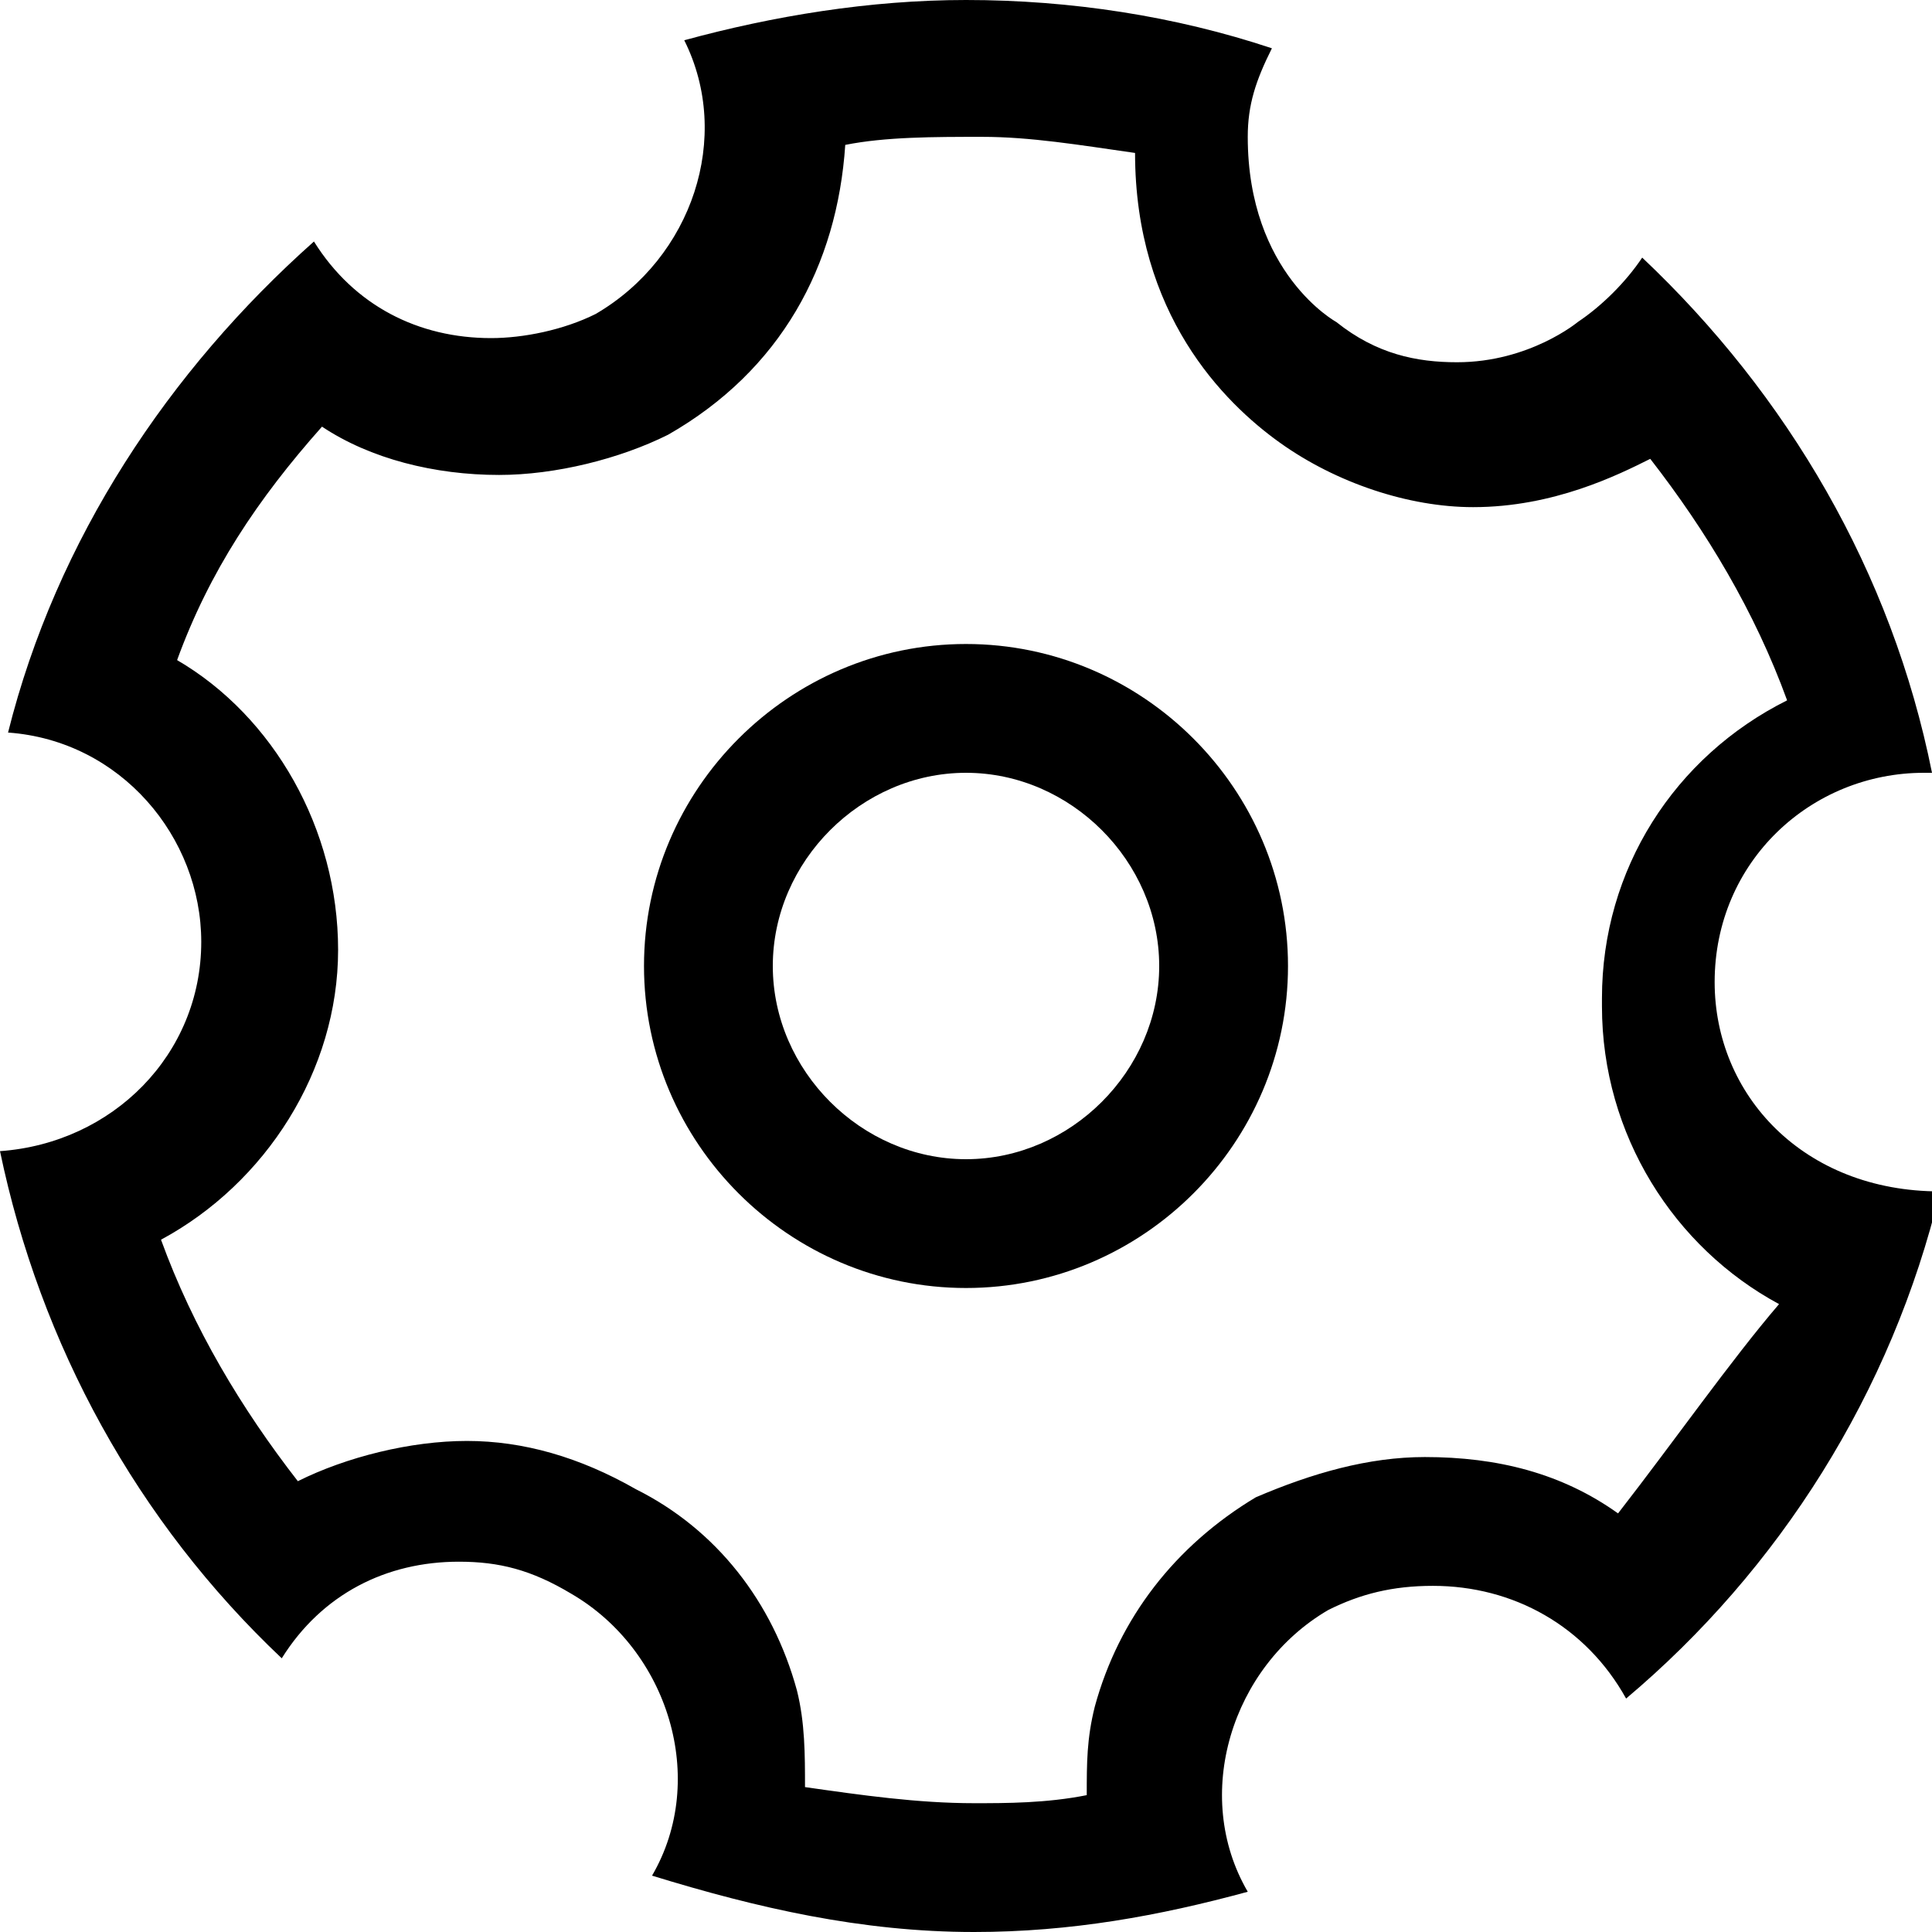 <svg version="1.1" xmlns="http://www.w3.org/2000/svg" x="0px" y="0px" viewBox="0 0 24 24" style="enable-background:new 0 0 24 24;" xmlns:xlink="http://www.w3.org/1999/xlink" xml:space="preserve">
<style type="text/css">
	.st0{fill:currentColor;}
</style>
<g>
	<path class="st0" d="M21.3,12.2L21.3,12.2c0-1.5,1.2-2.6,2.6-2.6H24c-0.5-2.5-1.8-4.7-3.6-6.4c-0.2,0.3-0.5,0.6-0.8,0.8
		c0,0-0.6,0.5-1.5,0.5c-0.5,0-1-0.1-1.5-0.5c0,0-1.1-0.6-1.1-2.3c0-0.4,0.1-0.7,0.3-1.1l0,0C14.6,0.2,13.3,0,12,0
		c-1.2,0-2.4,0.2-3.5,0.5c0.6,1.2,0.1,2.7-1.1,3.4C7,4.1,6.5,4.2,6.1,4.2C5.2,4.2,4.4,3.8,3.9,3C2.1,4.6,0.7,6.7,0.1,9.1
		c1.4,0.1,2.4,1.3,2.4,2.6c0,1.4-1.1,2.5-2.5,2.6c0.5,2.4,1.7,4.6,3.5,6.3c0.5-0.8,1.3-1.2,2.2-1.2c0.5,0,0.9,0.1,1.4,0.4
		c1.2,0.7,1.7,2.3,1,3.5l0,0c1.3,0.4,2.6,0.7,4,0.7c1.2,0,2.3-0.2,3.4-0.5c-0.7-1.2-0.2-2.8,1-3.5c0.4-0.2,0.8-0.3,1.3-0.3
		c1,0,1.9,0.5,2.4,1.4c1.9-1.6,3.3-3.8,3.9-6.3h0C22.4,14.8,21.3,13.6,21.3,12.2z M20.1,18.8c-0.7-0.5-1.5-0.7-2.4-0.7
		c-0.7,0-1.4,0.2-2.1,0.5c-1,0.6-1.7,1.5-2,2.6c-0.1,0.4-0.1,0.7-0.1,1.1c-0.5,0.1-1,0.1-1.4,0.1c-0.7,0-1.4-0.1-2.1-0.2
		c0-0.4,0-0.8-0.1-1.2c-0.3-1.1-1-2-2-2.5c-0.7-0.4-1.4-0.6-2.1-0.6c-0.7,0-1.5,0.2-2.1,0.5c-0.7-0.9-1.3-1.9-1.7-3
		c1.3-0.7,2.2-2.1,2.2-3.6c0-1.5-0.8-2.9-2-3.6c0.4-1.1,1-2,1.8-2.9c0.6,0.4,1.4,0.6,2.2,0.6c0.7,0,1.5-0.2,2.1-0.5
		c1.4-0.8,2.1-2.1,2.2-3.6c0.5-0.1,1.1-0.1,1.7-0.1c0.6,0,1.2,0.1,1.9,0.2c0,2,1.1,3.1,1.8,3.6c0.7,0.5,1.6,0.8,2.4,0.8
		c1,0,1.8-0.4,2.2-0.6c0.7,0.9,1.3,1.9,1.7,3c-1.4,0.7-2.3,2.1-2.3,3.7v0.1c0,1.6,0.9,3,2.2,3.7C21.5,16.9,20.8,17.9,20.1,18.8z"></path>
	<path class="st0" d="M12,8c-2.2,0-4,1.8-4,4c0,2.2,1.8,4,4,4c2.2,0,4-1.8,4-4C16,9.8,14.2,8,12,8z M12,14.4c-1.3,0-2.4-1.1-2.4-2.4
		s1.1-2.4,2.4-2.4s2.4,1.1,2.4,2.4S13.3,14.4,12,14.4z"></path>
</g>
</svg>